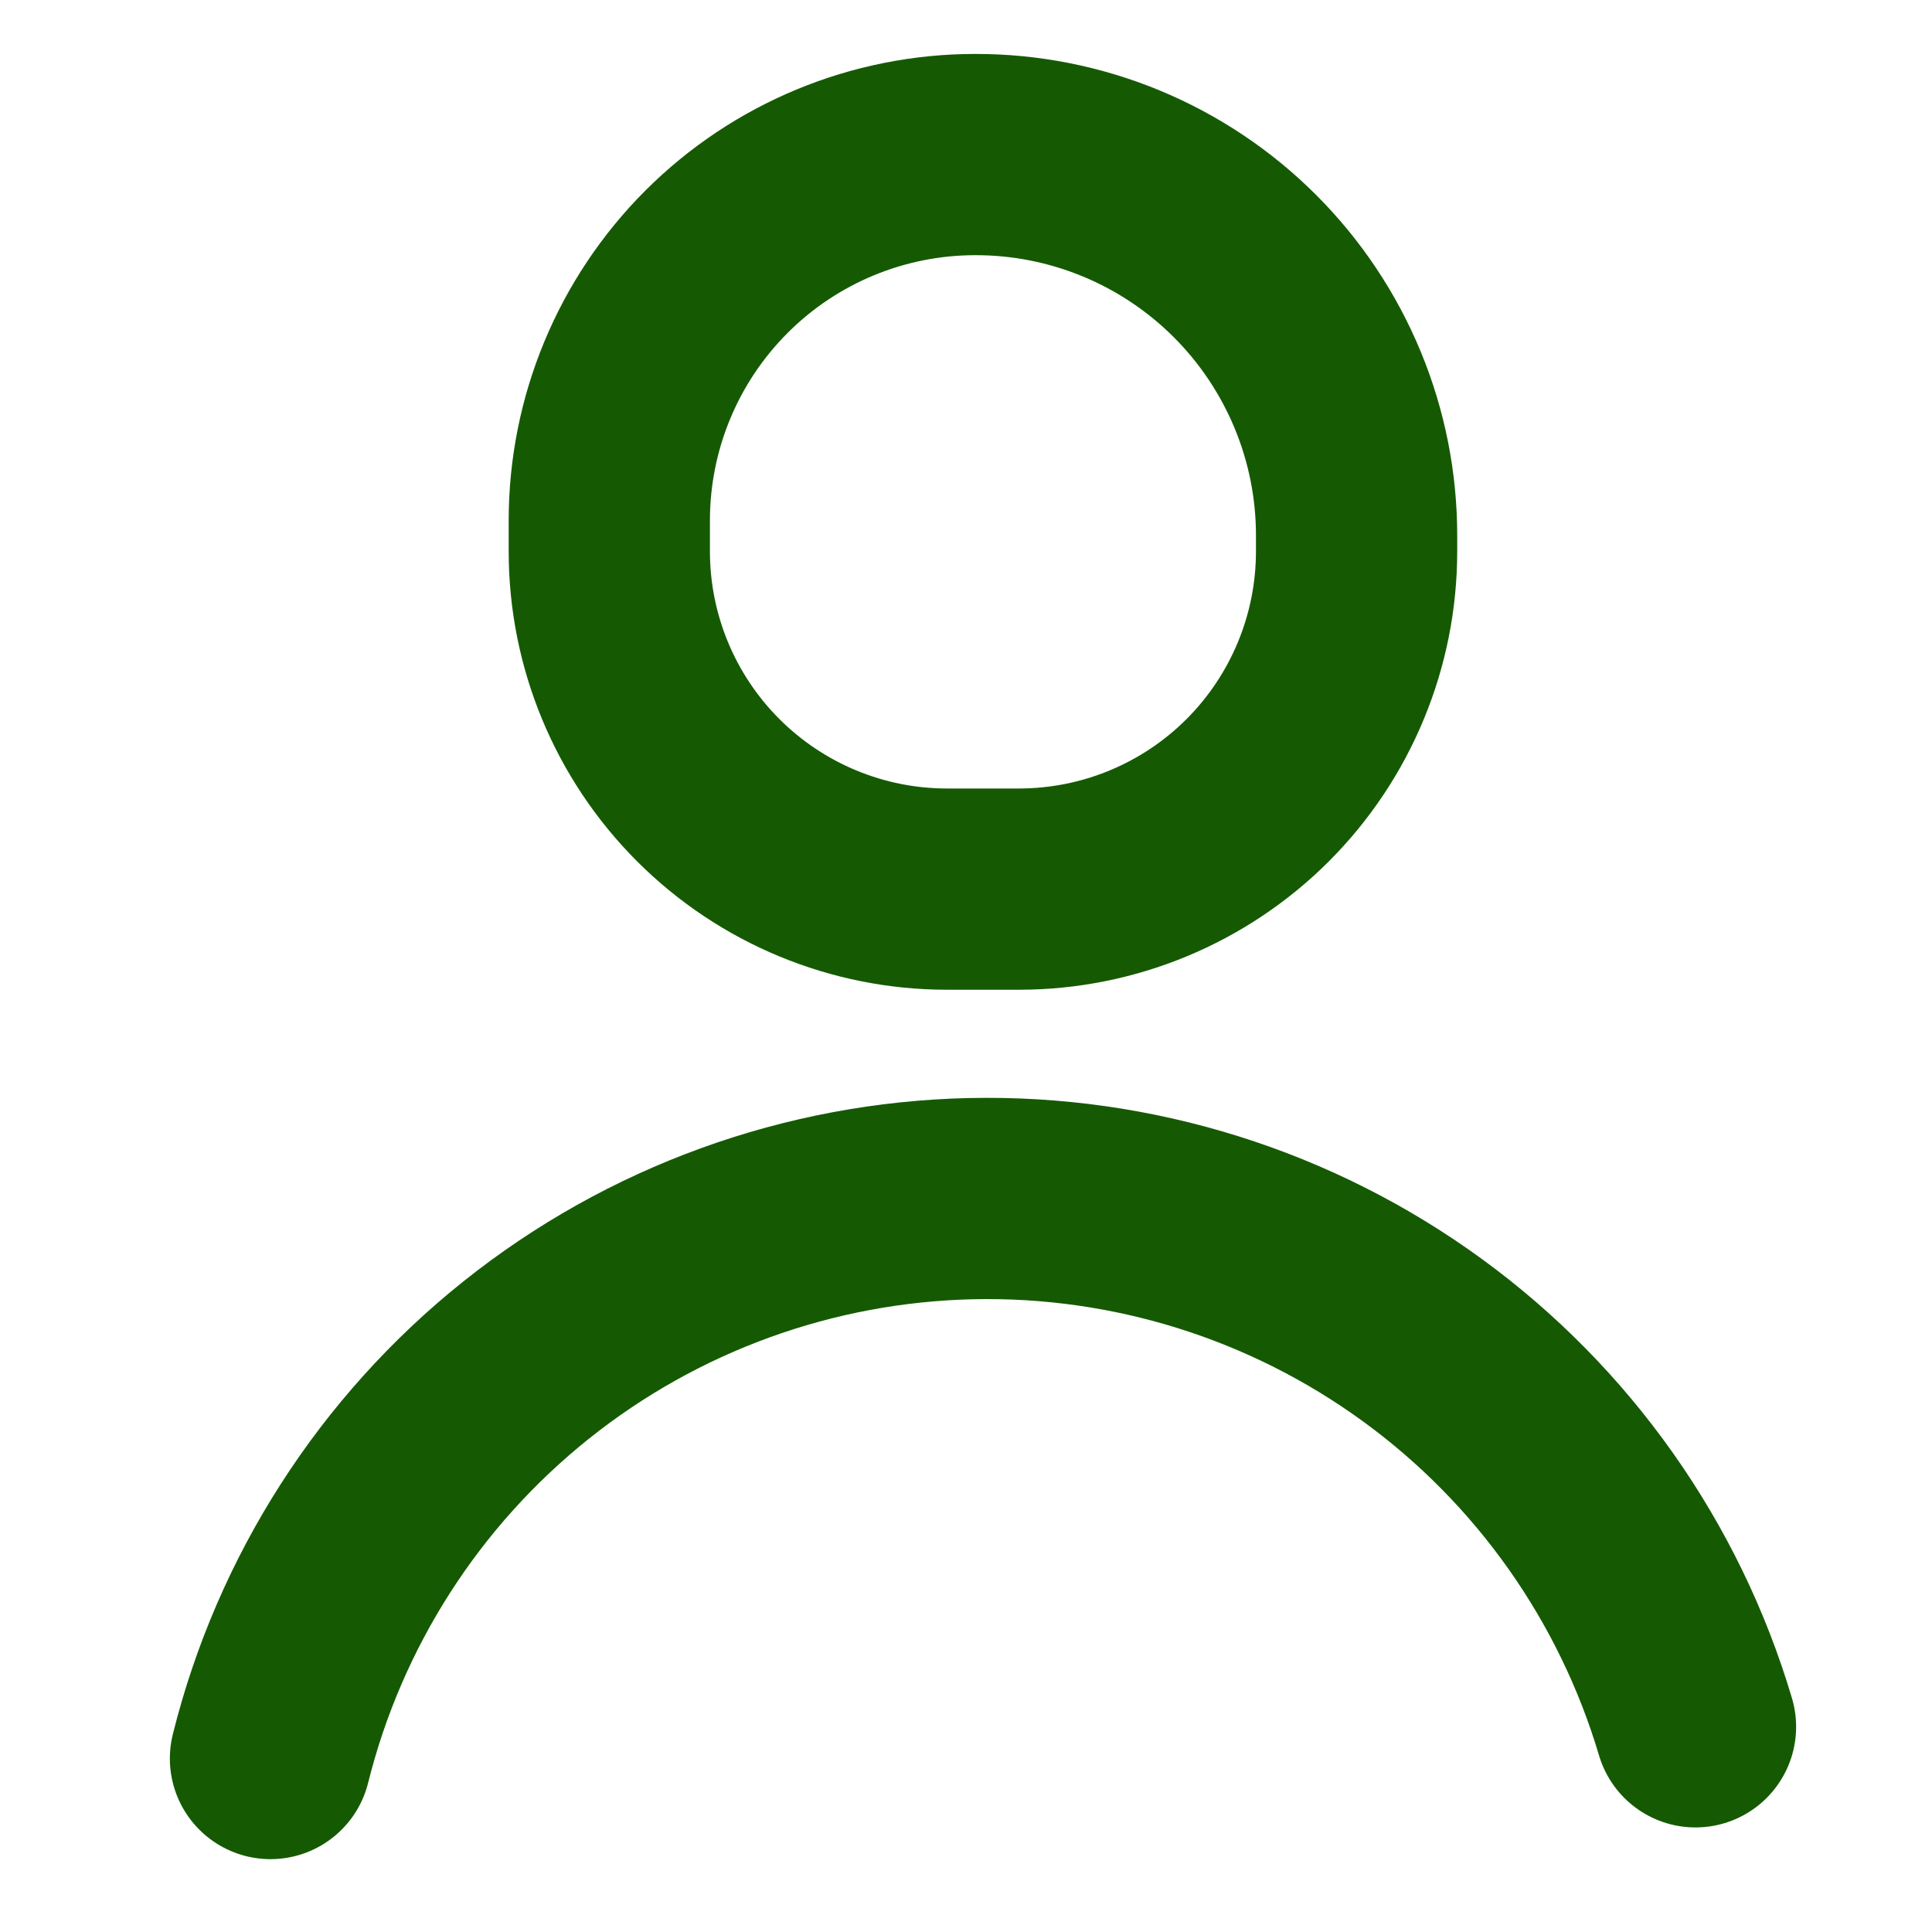 <svg width="24" height="24" viewBox="0 0 24 24" fill="none" xmlns="http://www.w3.org/2000/svg">
<path d="M3.36 21.845C3.847 19.892 4.962 18.153 6.535 16.896C8.107 15.64 10.049 14.935 12.061 14.89C14.073 14.845 16.044 15.463 17.671 16.649C19.297 17.834 20.489 19.522 21.062 21.451" stroke="#155A03" stroke-width="2.5" stroke-linecap="round" stroke-linejoin="round"/>
<path d="M12.652 11.045H11.764C10.652 11.045 9.585 10.603 8.798 9.816C8.011 9.029 7.569 7.962 7.569 6.85V6.466C7.569 5.26 8.048 4.104 8.901 3.251C9.753 2.399 10.909 1.92 12.115 1.92C12.737 1.919 13.354 2.041 13.929 2.279C14.504 2.517 15.026 2.866 15.466 3.306C15.906 3.746 16.255 4.269 16.493 4.844C16.731 5.419 16.853 6.035 16.852 6.658V6.85C16.852 7.962 16.41 9.029 15.624 9.816C14.837 10.603 13.77 11.045 12.657 11.045H12.652Z" stroke="#155A03" stroke-width="2.5" stroke-linecap="round" stroke-linejoin="round"/>
</svg>
